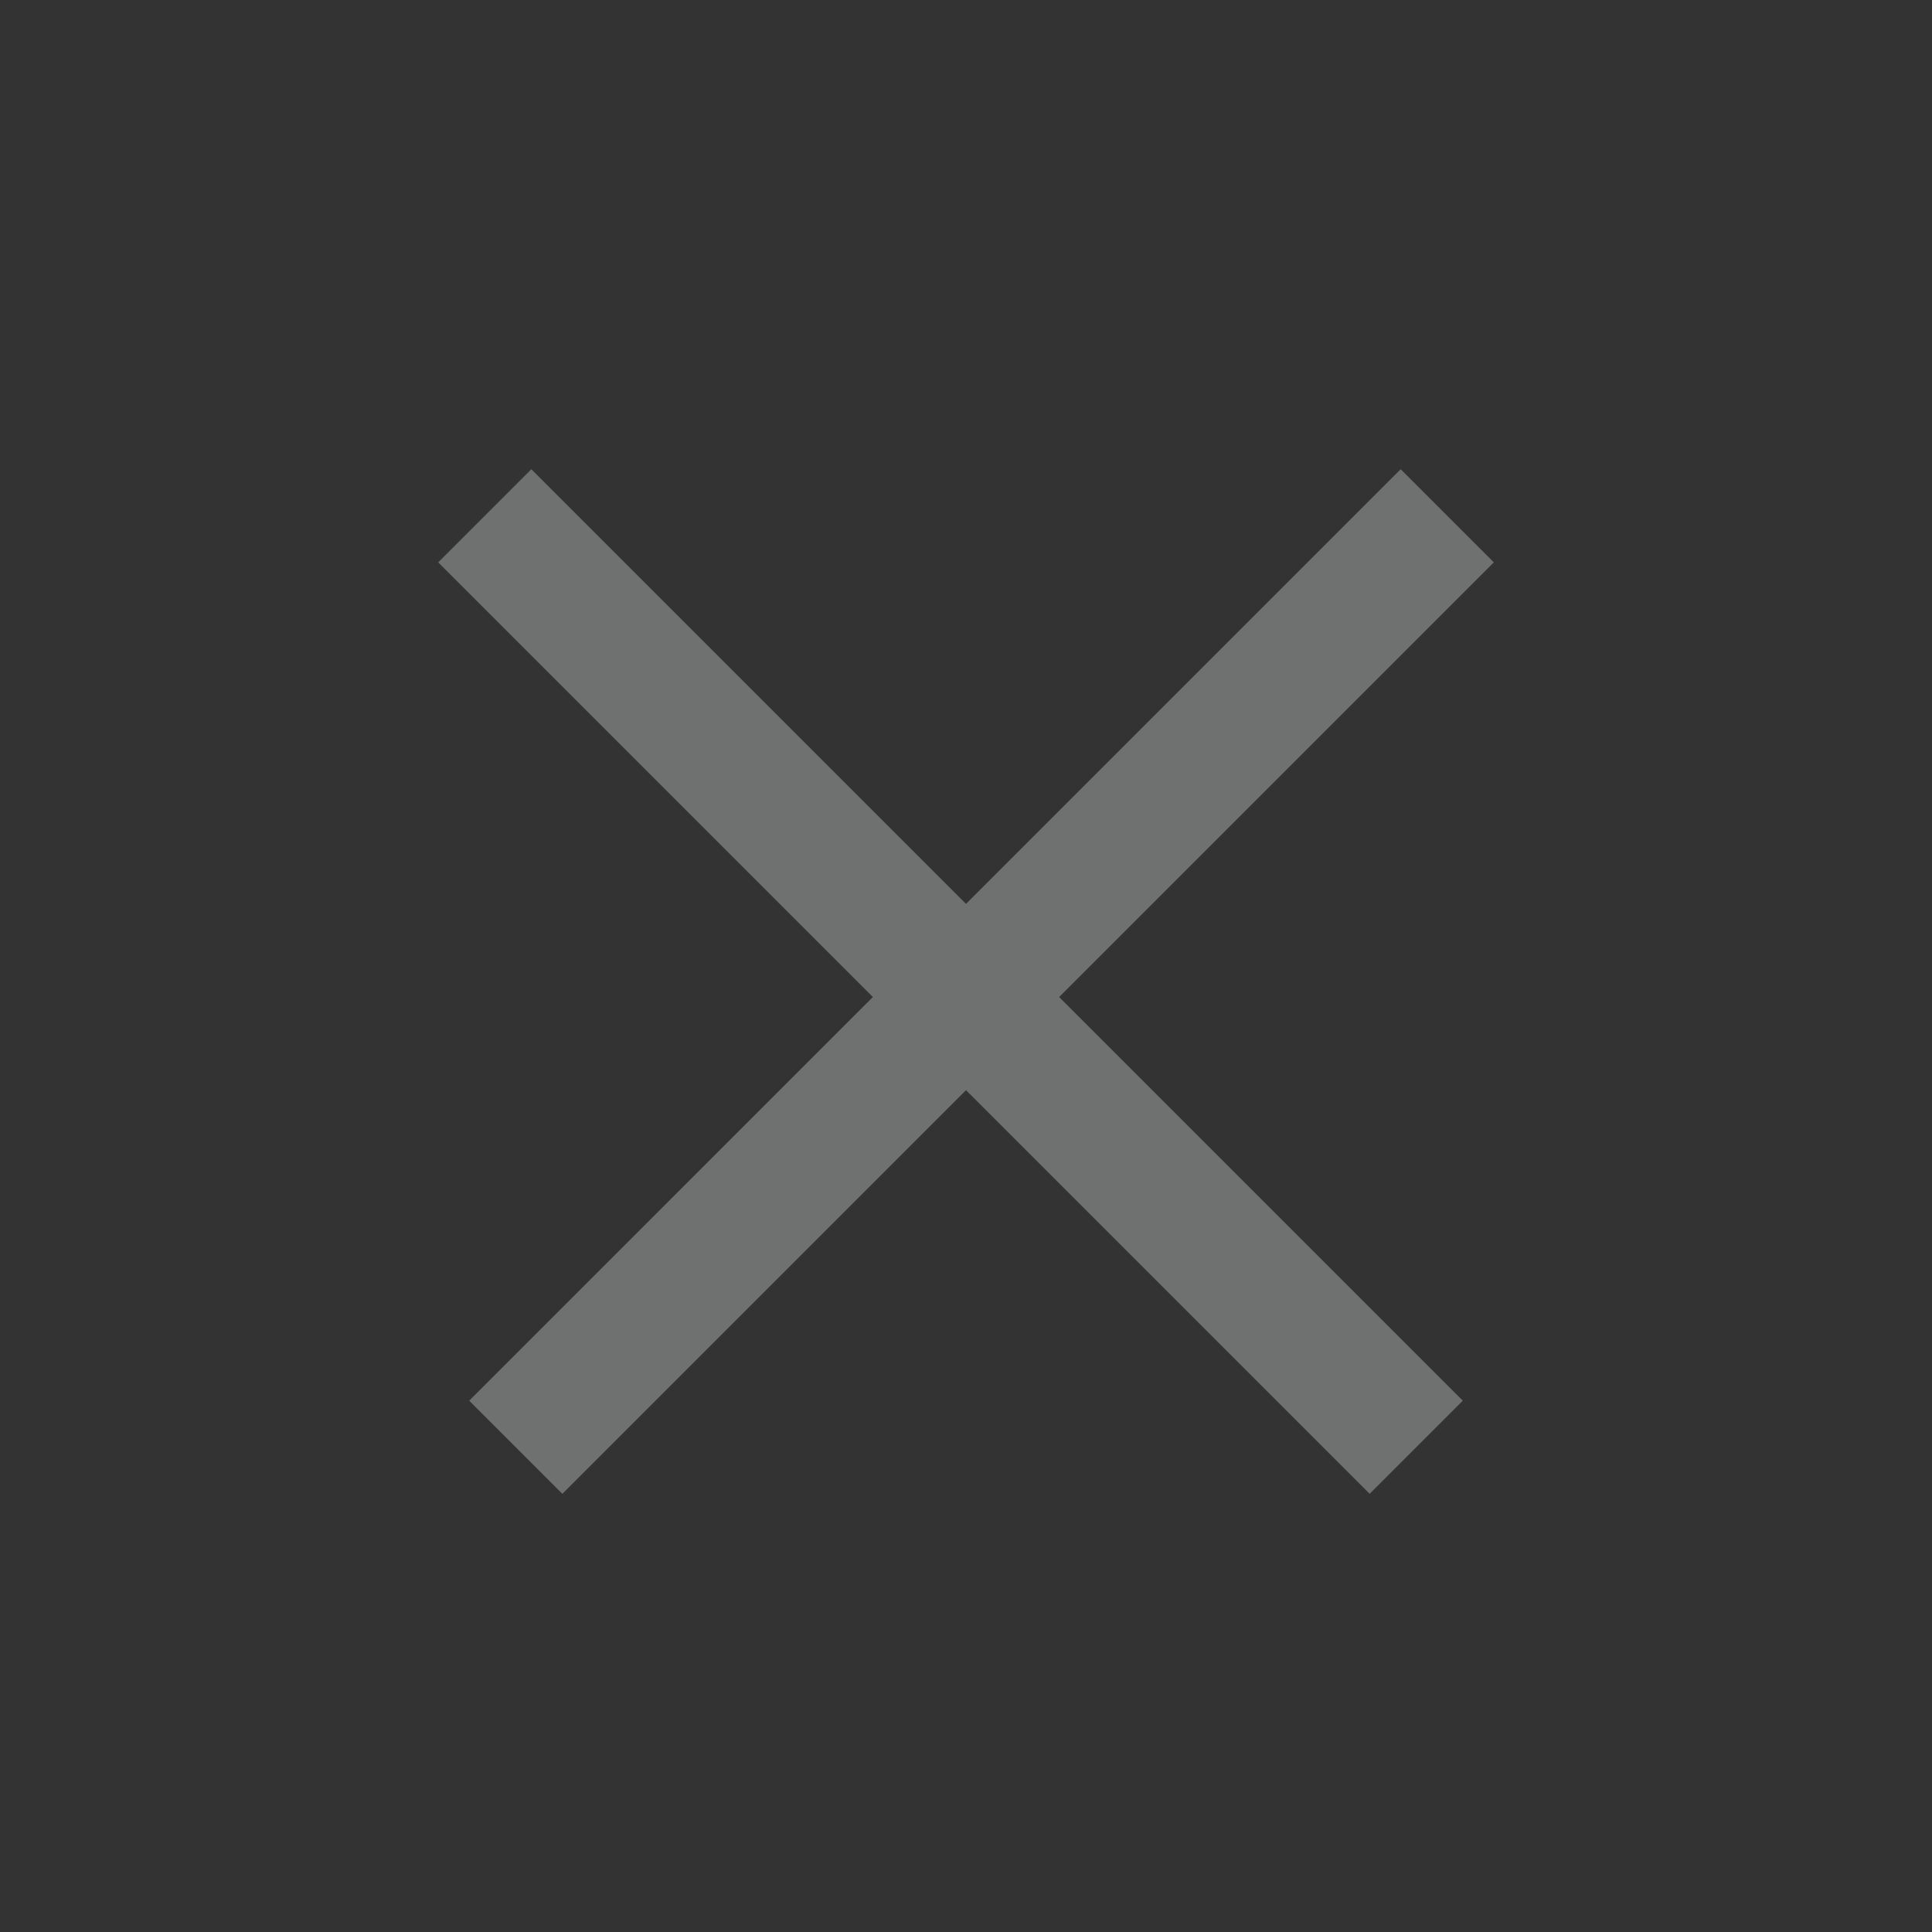 <?xml version="1.0" encoding="UTF-8"?>
<svg width="44px" height="44px" viewBox="0 0 44 44" version="1.1" xmlns="http://www.w3.org/2000/svg" xmlns:xlink="http://www.w3.org/1999/xlink">
    <rect x="0" y="0" width="44" height="44" fill="#333333" stroke="none"/>
    <!-- Generator: sketchtool 41.2 (35397) - http://www.bohemiancoding.com/sketch -->
    <title>C3D89FB9-9146-4724-9AF2-6F8107BF55CE</title>
    <desc>Created with sketchtool.</desc>
    <defs></defs>
    <g id="Symbols" stroke="none" stroke-width="1" fill="none" fill-rule="evenodd" opacity="0.5">
        <g id="wallets-menu-with-status" transform="translate(-636, -1070)" fill="#FAFBFC">
            <g id="menu">
                <g id="wallets-list" transform="translate(168, 40)">
                    <g id="wallet-7" transform="translate(40, 1009)">
                        <g id="cross-light" opacity="0.6" transform="translate(428, 21)">
                            <path d="M24,21 L24,7 L21,7 L21,21 L7,21 L7,24 L21,24 L21,37 L24,37 L24,24 L37,24 L37,21 L24,21 Z" id="Combined-Shape" transform="translate(22, 22) rotate(45) translate(-22, -22) "></path>
                        </g>
                    </g>
                </g>
            </g>
        </g>
    </g>
</svg>
